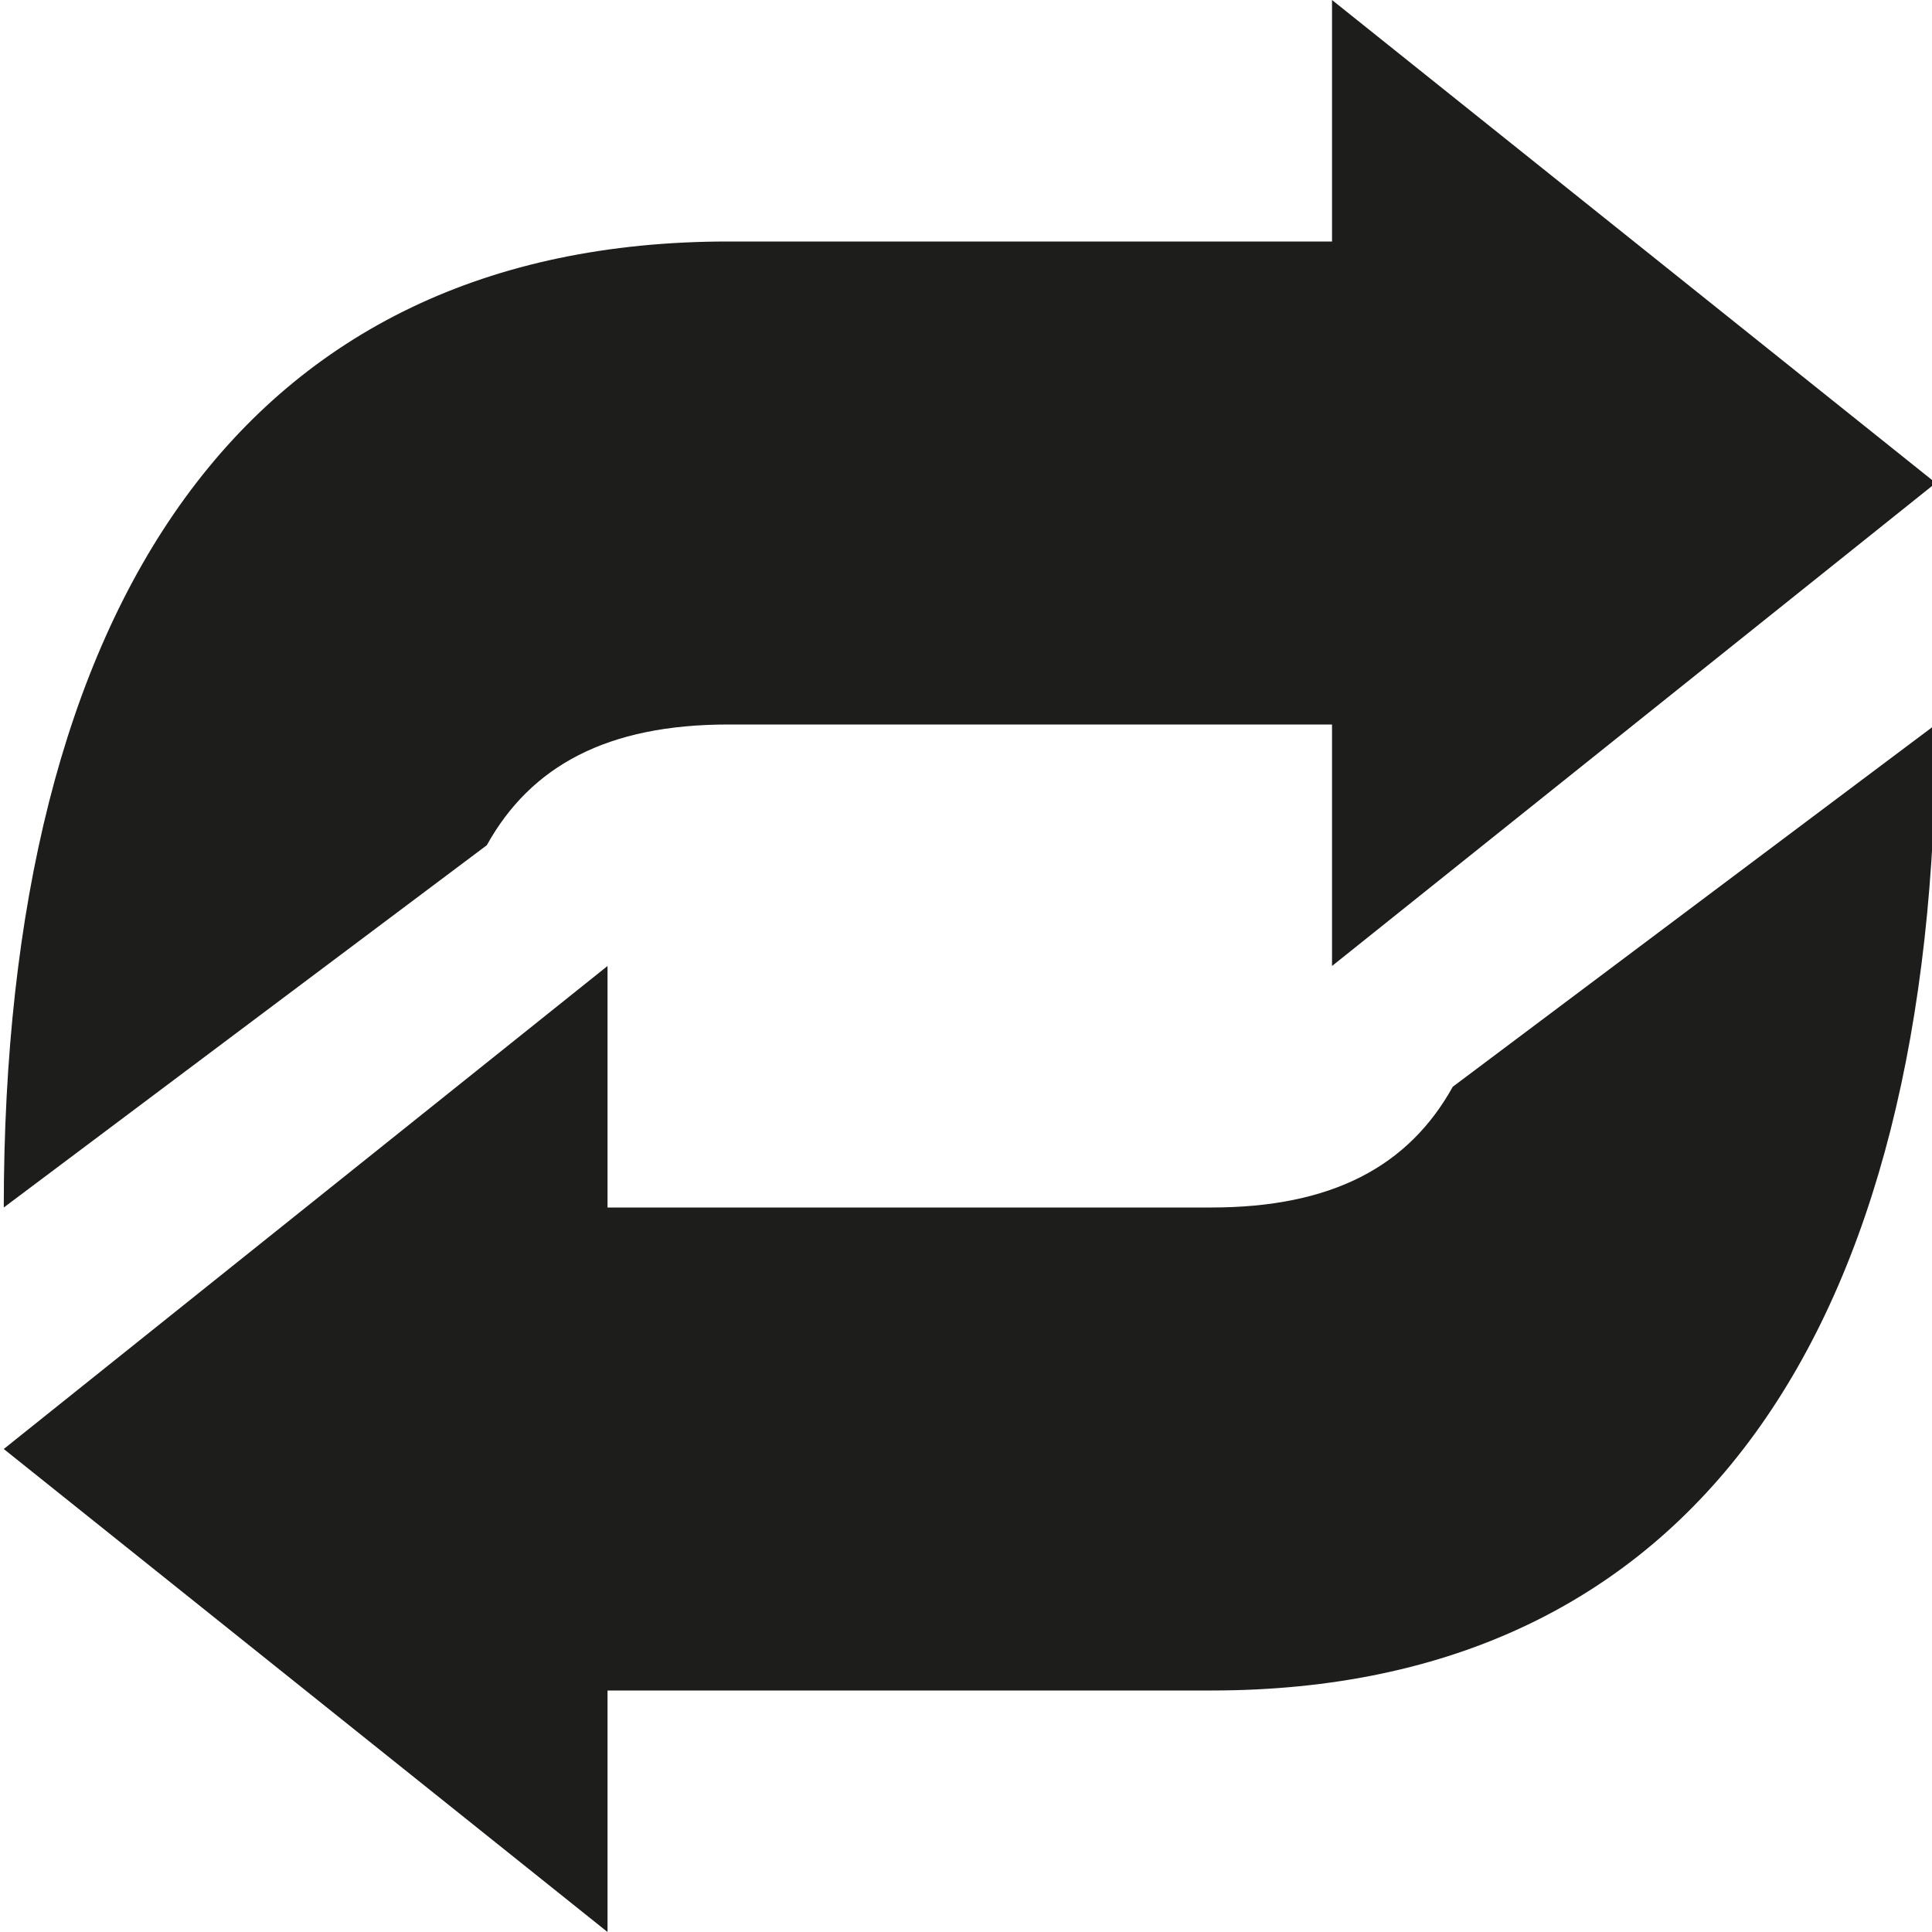 <?xml version="1.0" encoding="utf-8"?>
<!-- Generator: Adobe Illustrator 17.0.0, SVG Export Plug-In . SVG Version: 6.00 Build 0)  -->
<!DOCTYPE svg PUBLIC "-//W3C//DTD SVG 1.1//EN" "http://www.w3.org/Graphics/SVG/1.1/DTD/svg11.dtd">
<svg version="1.1" id="Layer_1" xmlns="http://www.w3.org/2000/svg" xmlns:xlink="http://www.w3.org/1999/xlink" x="0px" y="0px"
	 width="512px" height="512px" viewBox="0 0 512 512" enable-background="new 0 0 512 512" xml:space="preserve">
<g id="Sync">
	<g>
		<path fill="#1D1D1B" d="M129,224c11.719-21.094,32-32,64-32h160v64l160-128L353,0v64H193C65,64,1,160,1,320L129,224z"/>
	</g>
	<g>
		<path fill="#1D1D1B" d="M385,288c-11.72,21.095-32,32-64,32H161v-64L1,384l160,128v-64h160c128,0,192-96,192-256L385,288z"/>
	</g>
</g>
</svg>
